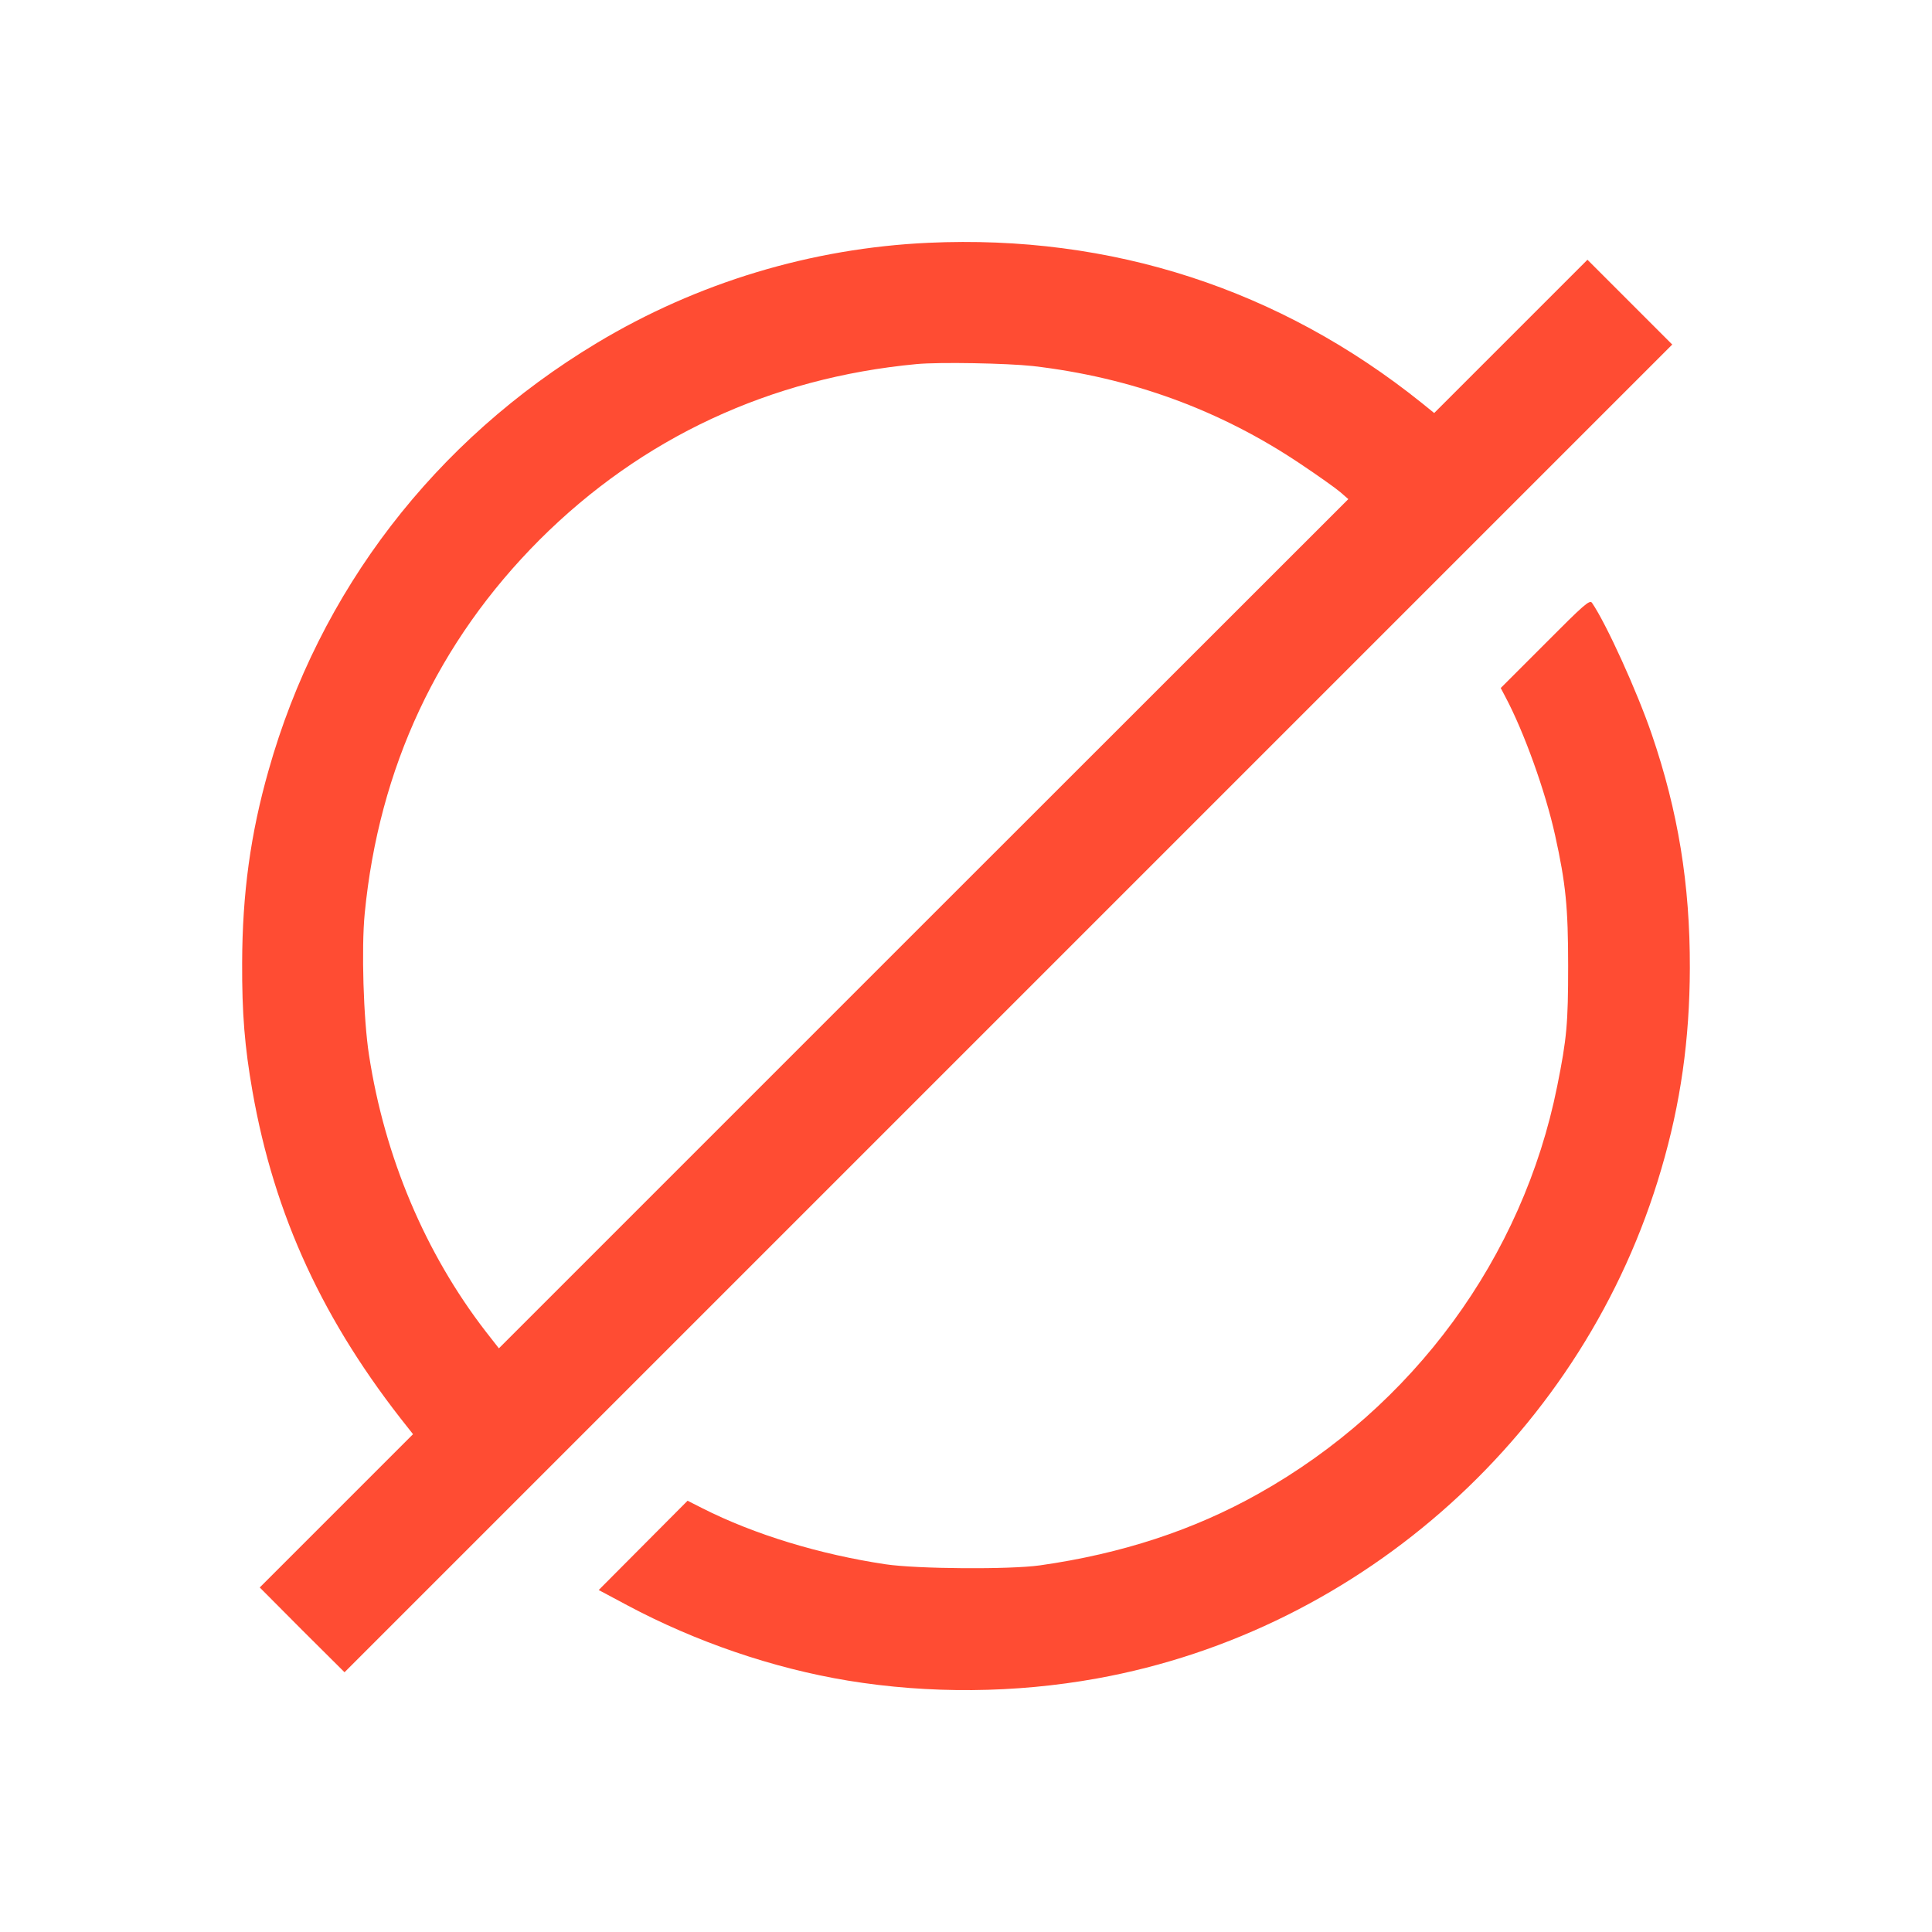 
<svg version="1.0" xmlns="http://www.w3.org/2000/svg"
 width="900pt" height="900pt" viewBox="0 0 900 900"
 preserveAspectRatio="xMidYMid meet">

<g transform="translate(0,900) scale(0.1,-0.1)"
fill="#FF4C33" stroke="none">
<path d="M4325 7869 c-546 -25 -1078 -186 -1545 -467 -755 -454 -1293 -1154
-1529 -1991 -84 -295 -122 -573 -123 -896 -1 -236 12 -393 48 -598 102 -580
330 -1075 726 -1570 l22 -28 -357 -357 -357 -357 197 -198 198 -197 3092 3092
3093 3093 -197 197 -198 198 -357 -357 -357 -357 -58 47 c-662 531 -1446 785
-2298 746z m485 -574 c459 -53 874 -205 1248 -456 81 -54 164 -113 185 -131
l38 -33 -1979 -1978 -1978 -1978 -61 78 c-282 365 -471 813 -544 1288 -26 167
-36 497 -20 660 66 679 341 1266 815 1741 476 475 1074 754 1756 818 107 10
420 4 540 -9z"/>
<path d="M7198 6002 l-207 -207 21 -40 c88 -165 187 -442 232 -645 50 -226 61
-337 61 -610 0 -266 -6 -337 -51 -560 -160 -798 -670 -1494 -1393 -1899 -301
-169 -636 -279 -1016 -333 -141 -20 -572 -17 -720 5 -306 46 -610 138 -853
261 l-69 35 -207 -208 -207 -208 133 -71 c319 -170 677 -293 1028 -351 378
-62 778 -59 1160 10 1241 224 2274 1156 2629 2373 90 306 132 603 133 936 1
391 -55 731 -177 1088 -69 202 -213 518 -279 614 -11 15 -38 -9 -218 -190z"/>
</g>
</svg>

